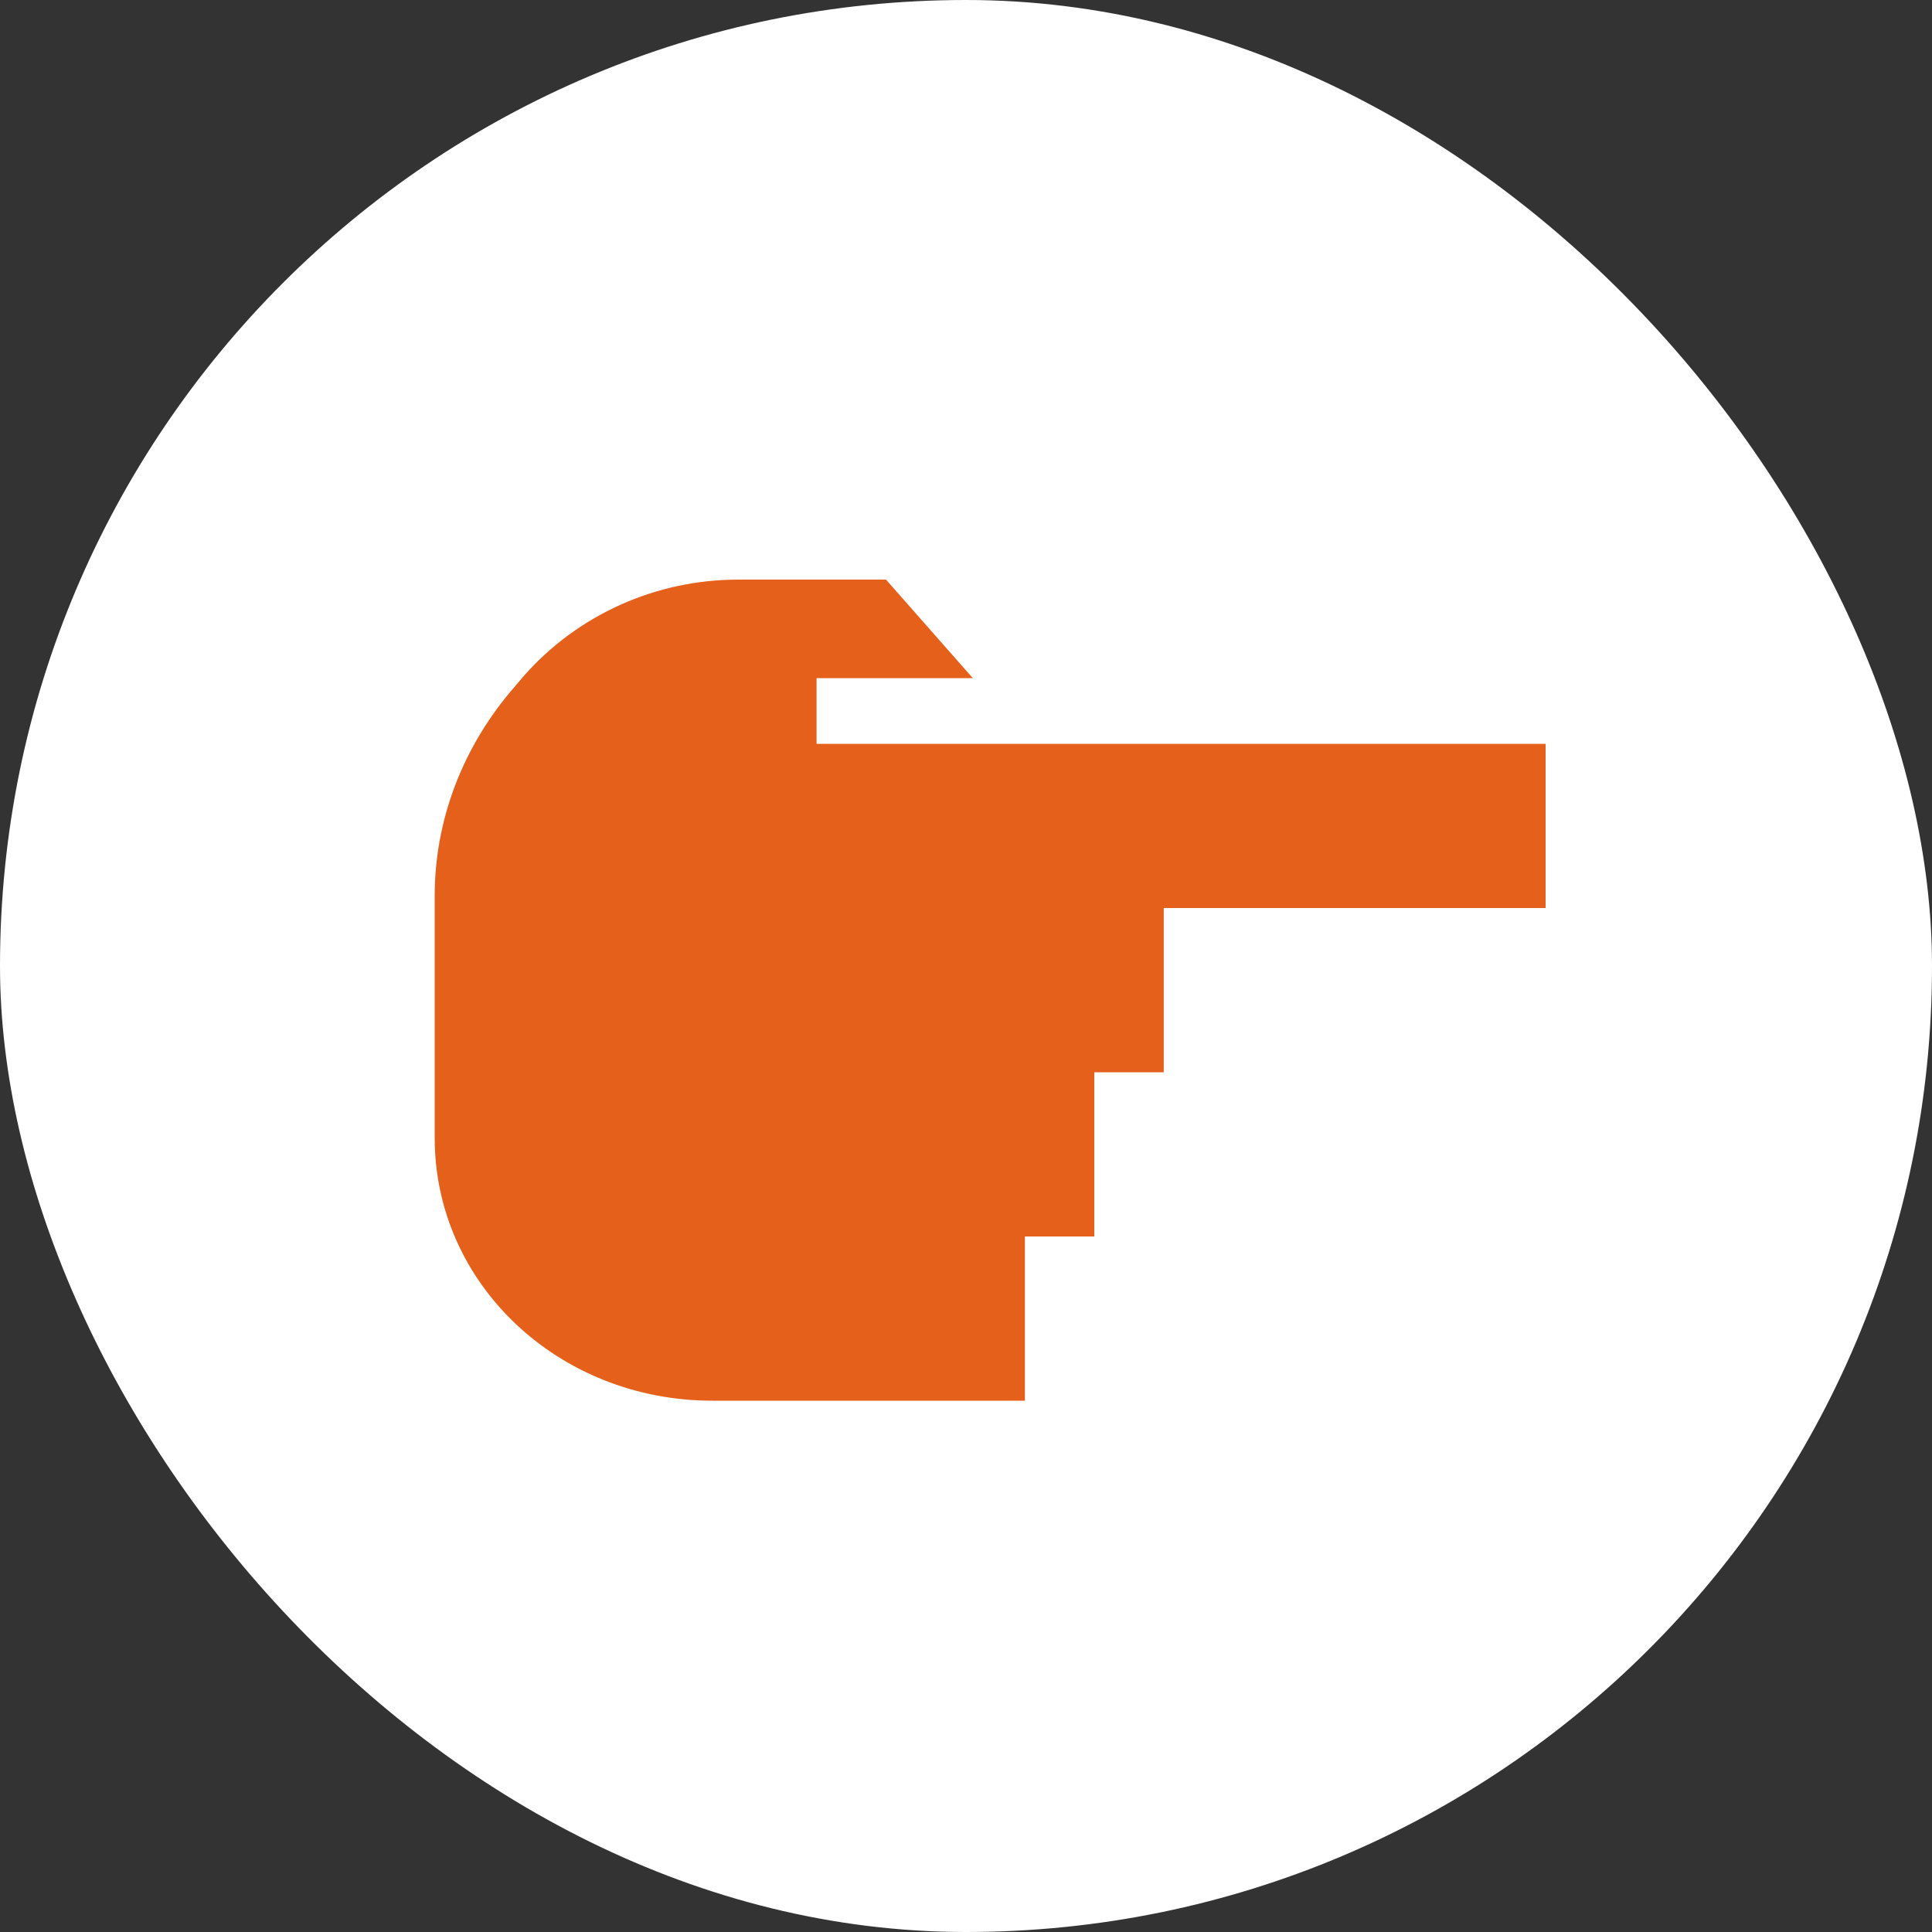 <svg width="40" height="40" viewBox="0 0 40 40" fill="none" xmlns="http://www.w3.org/2000/svg">
    <rect x="0" y="0" width="40" height="40" fill="#333333" stroke="none"/>
    <rect width="40" height="40" rx="20" fill="white"/>
    <path d="M32 18.8H24.094V22.2H22.656V25.6H21.219V29H14.75C11.56 29 9 26.578 9 23.56V18.545C9 16.973 9.584 15.443 10.662 14.21L10.842 13.998C11.965 12.723 13.582 12 15.289 12H18.344L20.141 14.04H16.906V15.4H32V18.8Z" fill="#E5601A"/>
</svg>
